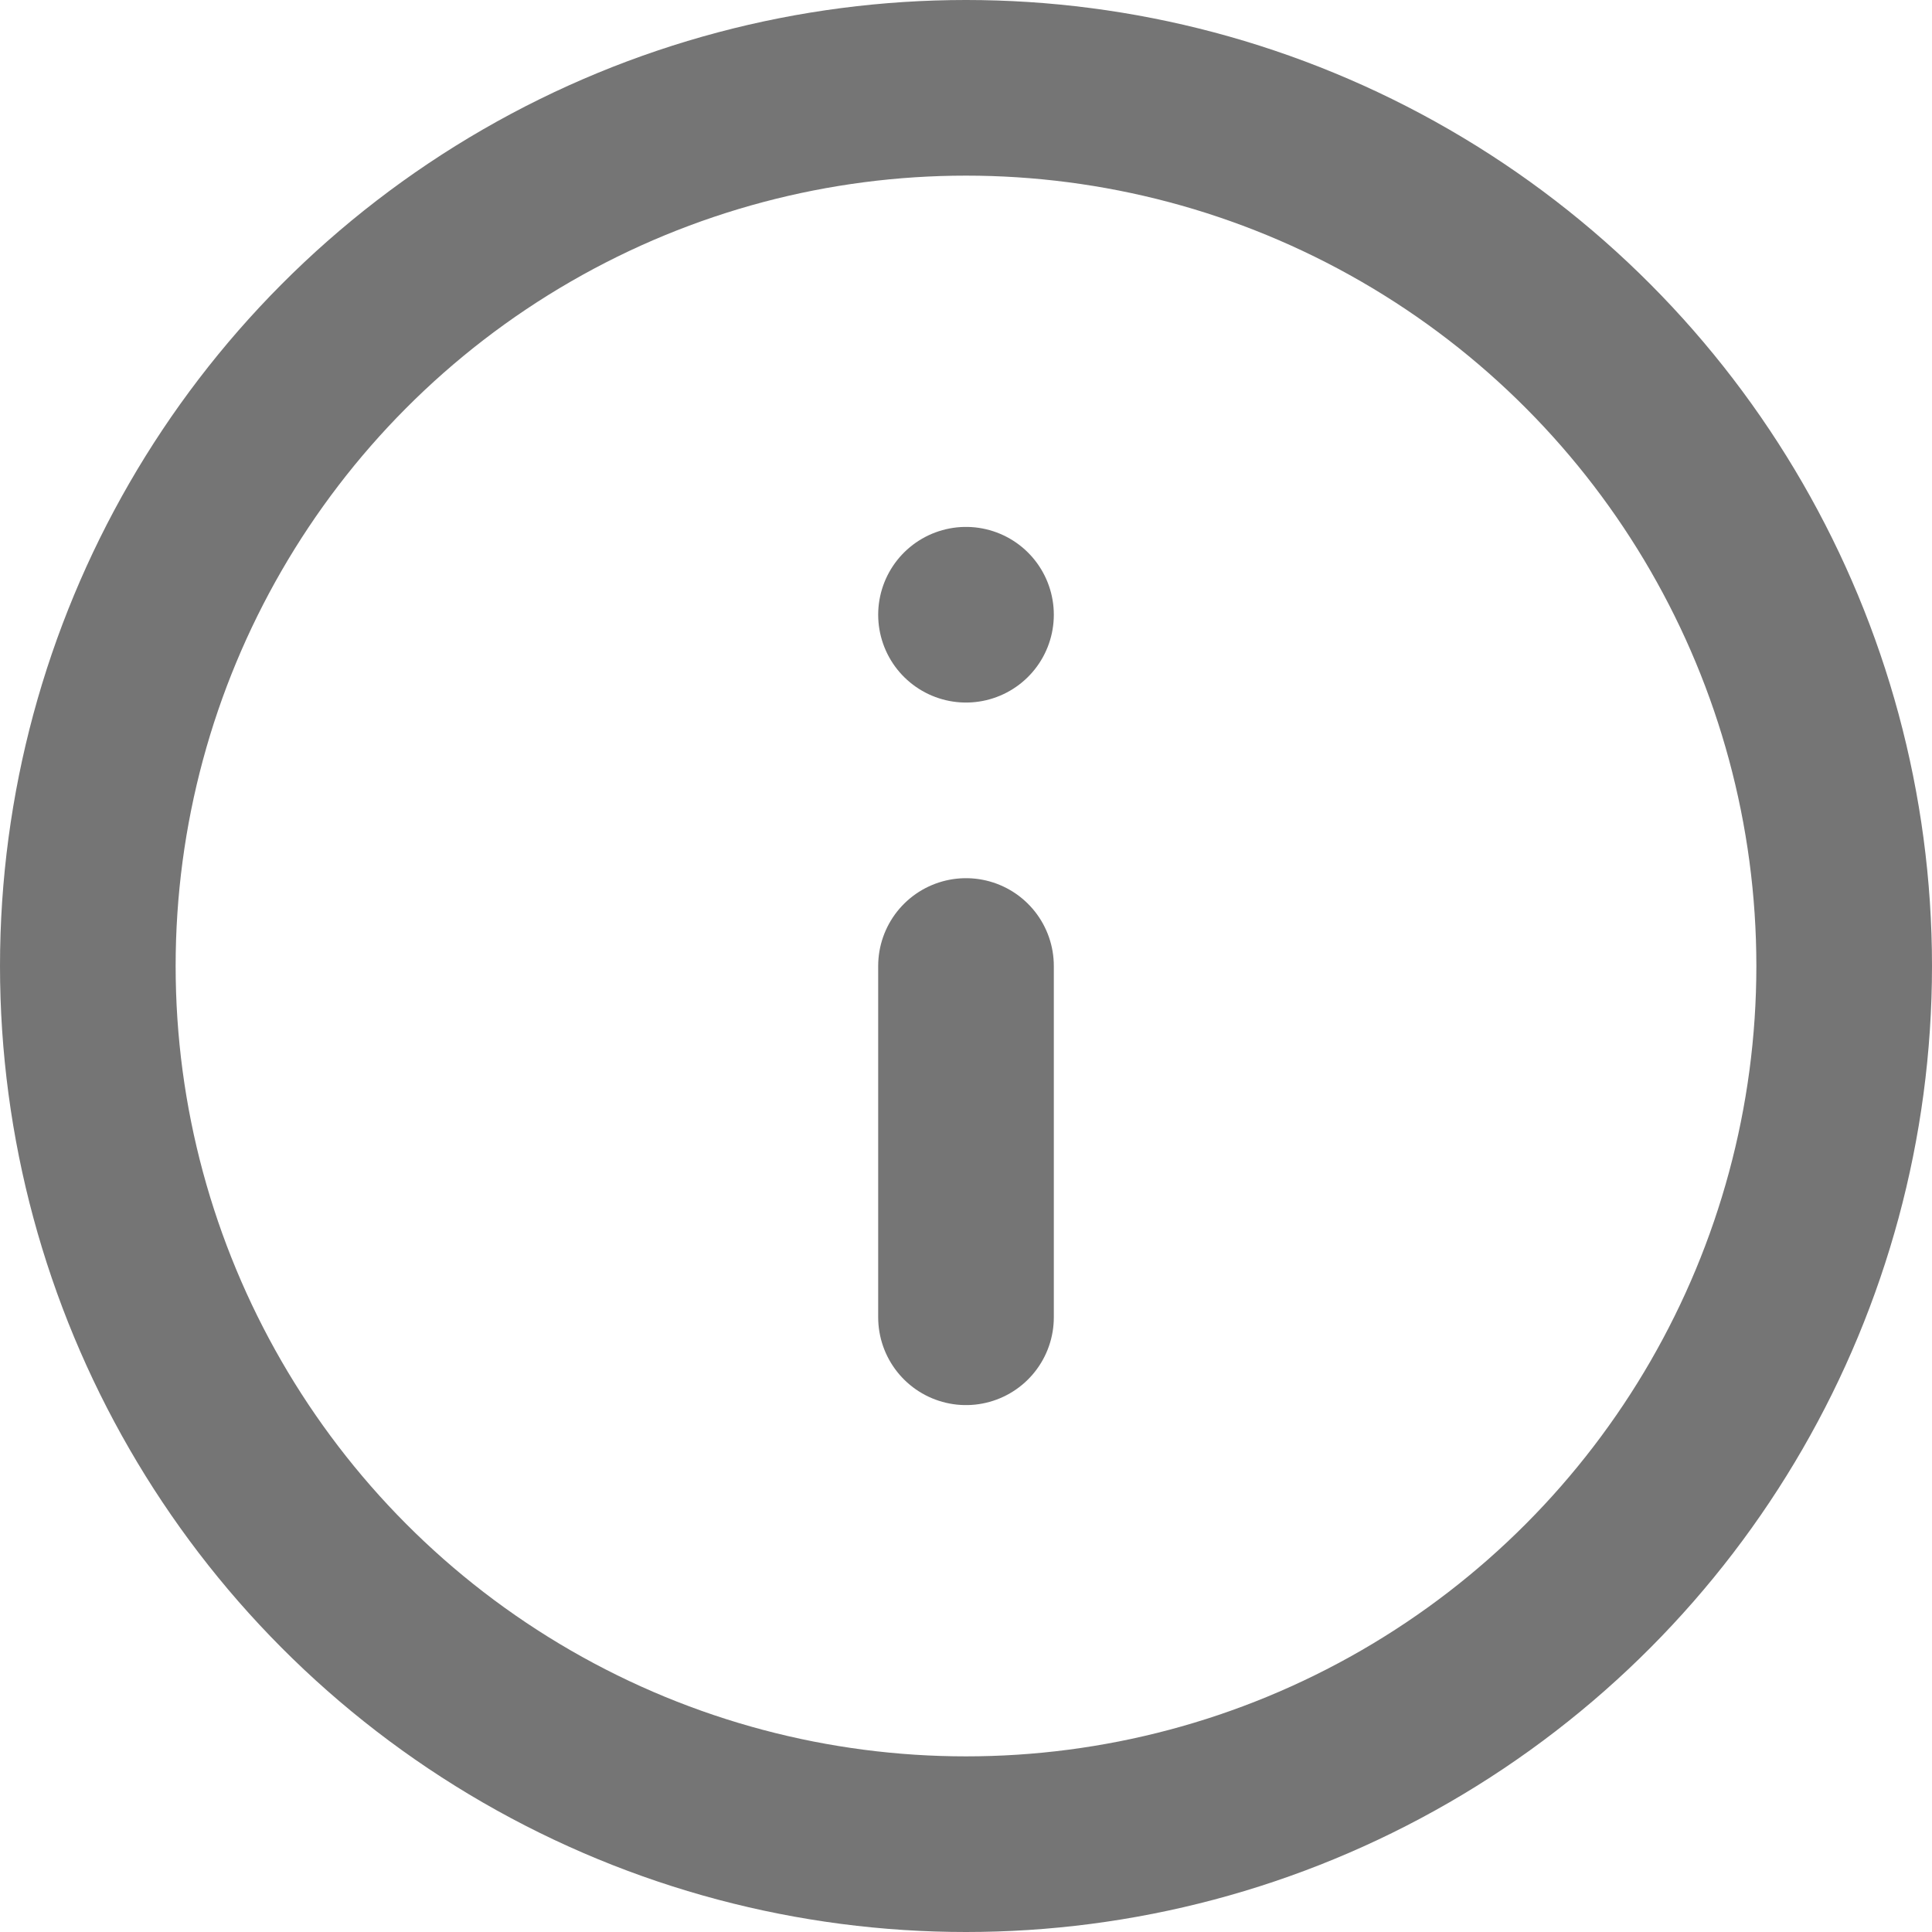 <svg xmlns="http://www.w3.org/2000/svg" width="16.5" height="16.5" viewBox="0 0 16.5 16.5"><defs><style>.a{fill:none;stroke:#757575;stroke-linecap:round;stroke-linejoin:round;stroke-width:1.5px;}</style></defs><g transform="translate(-1.25 -1.25)"><circle class="a" cx="7.5" cy="7.5" r="7.5" transform="translate(2 2)"/><line class="a" y1="3" transform="translate(9.5 9.5)"/><line class="a" transform="translate(9.5 6.5)"/></g></svg>